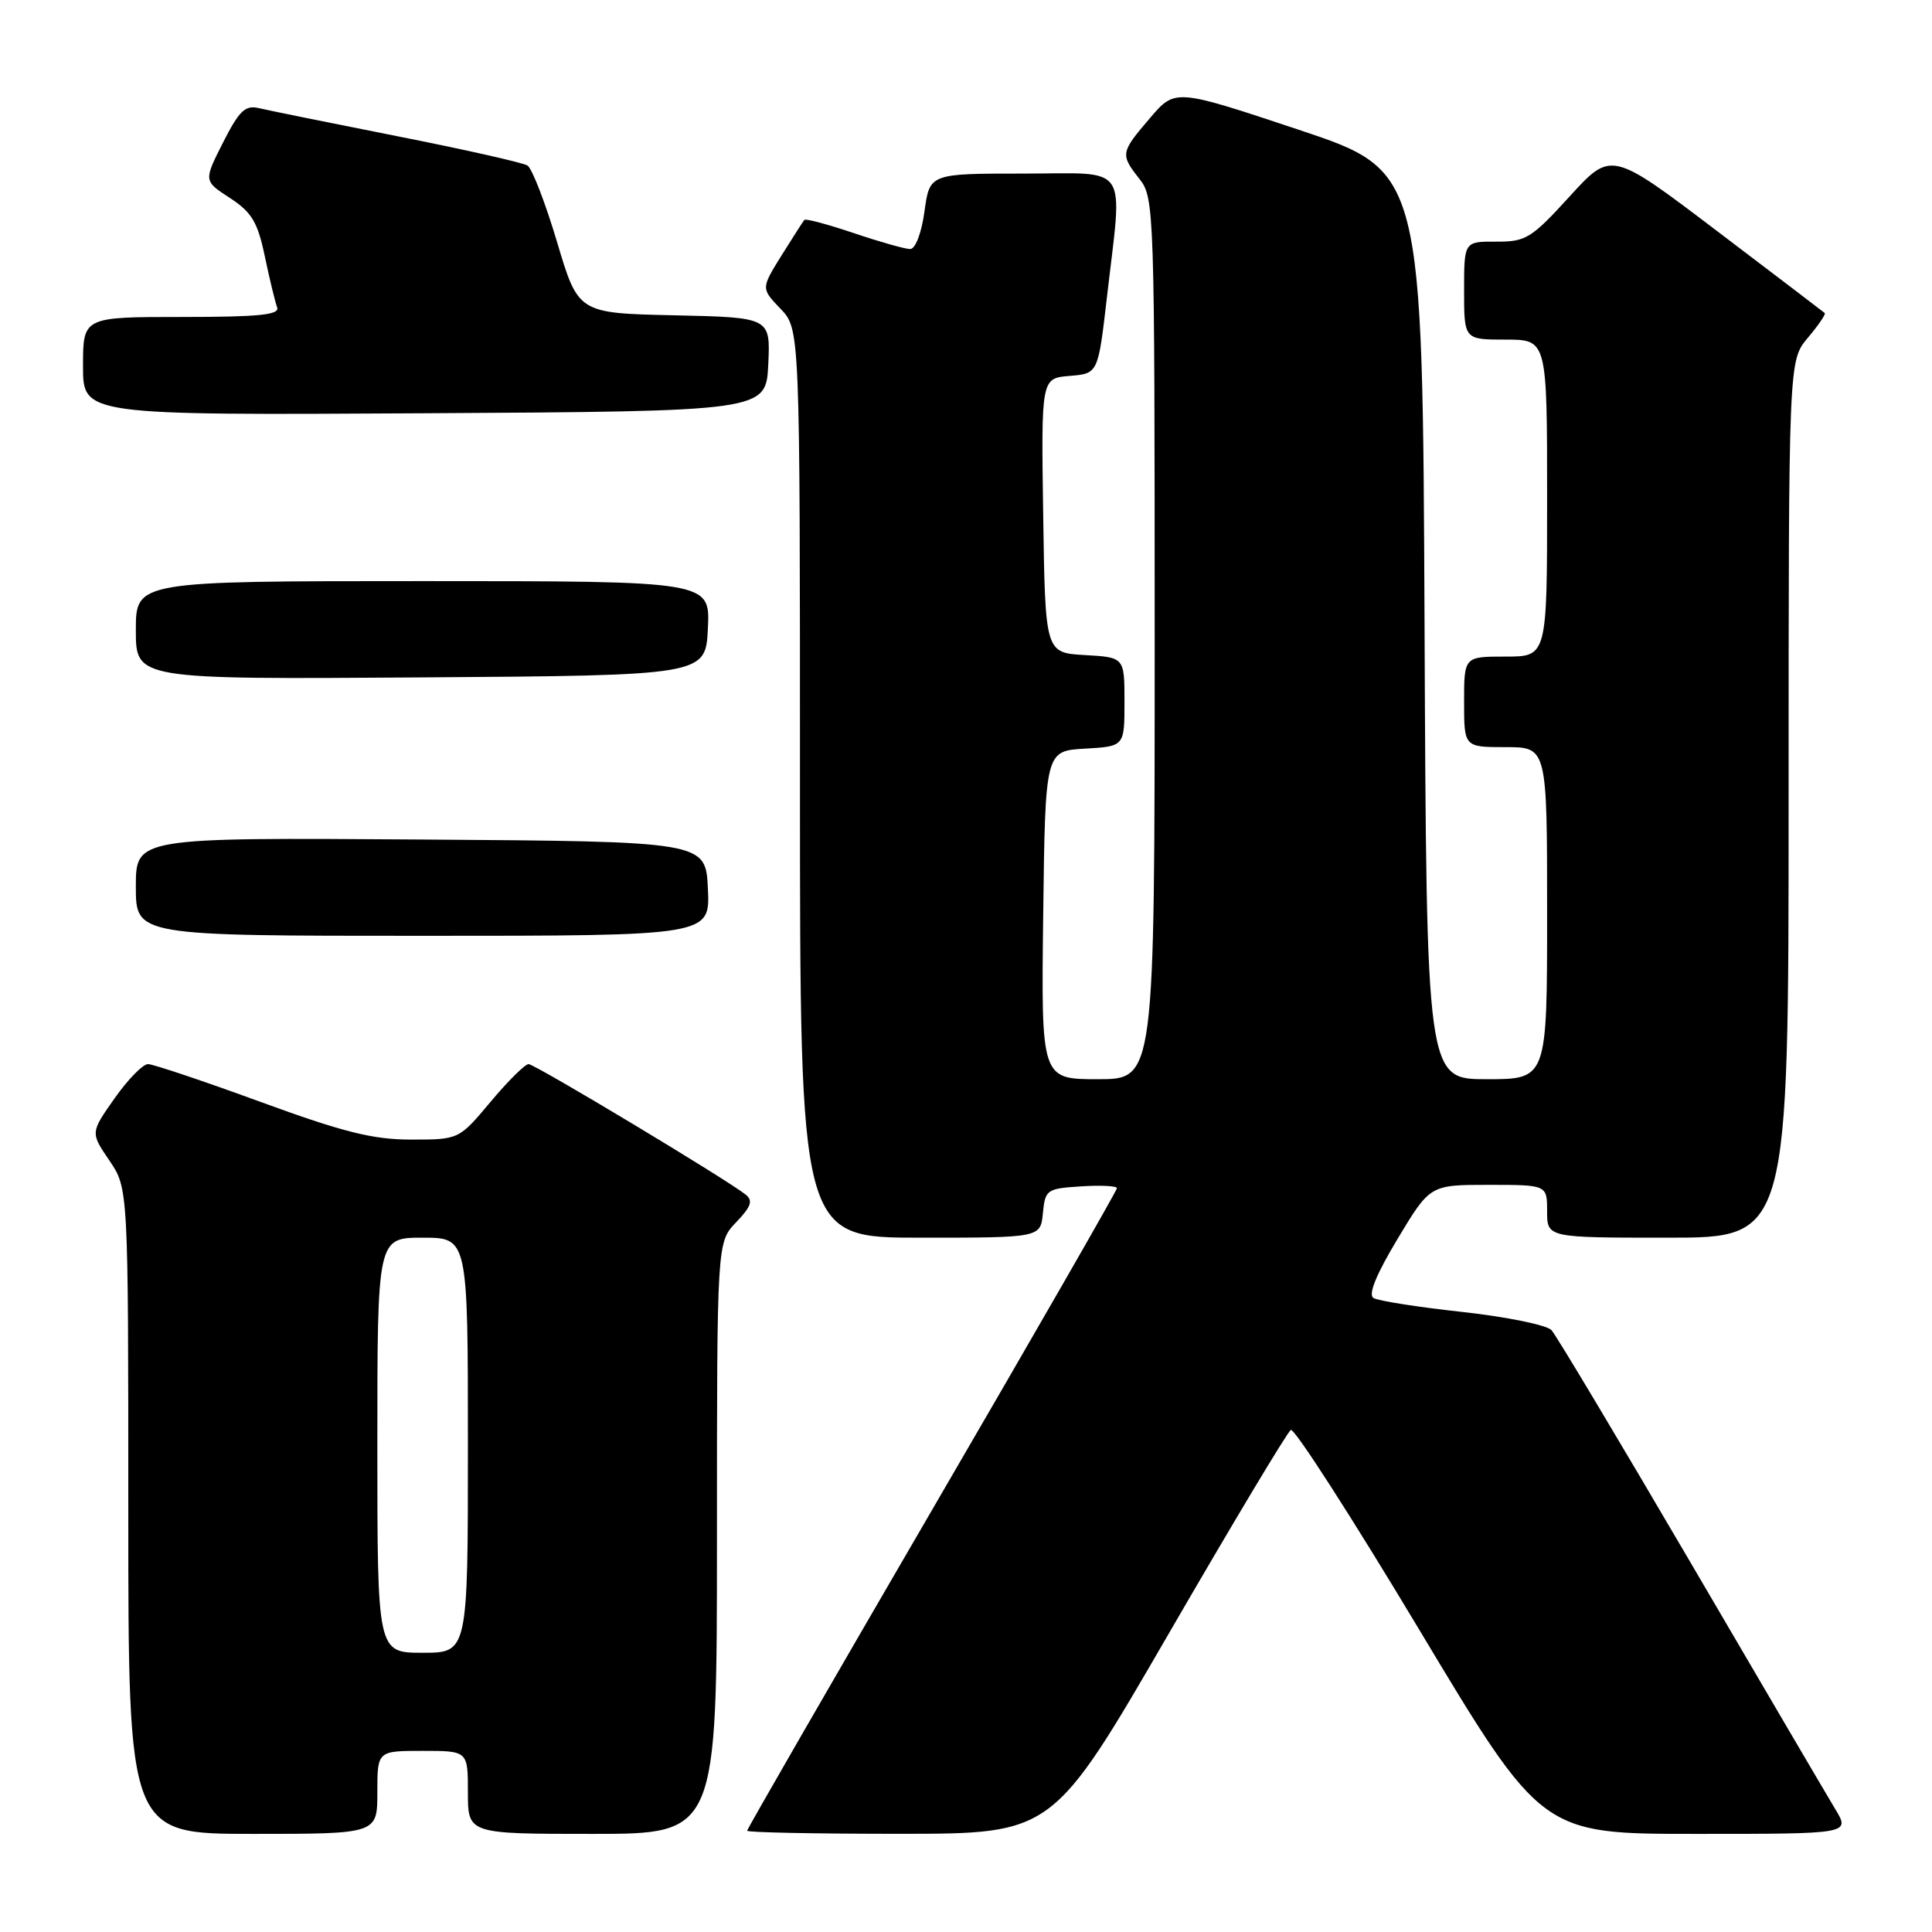 <?xml version="1.0" encoding="UTF-8" standalone="no"?>
<!DOCTYPE svg PUBLIC "-//W3C//DTD SVG 1.1//EN" "http://www.w3.org/Graphics/SVG/1.1/DTD/svg11.dtd" >
<svg xmlns="http://www.w3.org/2000/svg" xmlns:xlink="http://www.w3.org/1999/xlink" version="1.1" viewBox="0 0 256 256">
 <g >
 <path fill="currentColor"
d=" M 50.00 237.50 C 50.00 232.00 50.00 232.00 56.00 232.00 C 62.00 232.00 62.00 232.00 62.00 237.50 C 62.00 243.00 62.00 243.00 78.50 243.00 C 95.00 243.00 95.00 243.00 95.00 203.80 C 95.00 164.61 95.00 164.61 97.54 161.96 C 99.54 159.87 99.81 159.09 98.79 158.28 C 96.26 156.26 70.87 141.00 70.04 141.00 C 69.57 141.00 67.30 143.25 65.00 146.00 C 60.81 151.00 60.81 151.00 54.49 151.00 C 49.40 151.00 45.52 150.03 34.50 146.00 C 26.98 143.25 20.28 141.00 19.61 141.00 C 18.93 141.00 16.94 143.04 15.18 145.54 C 11.98 150.08 11.98 150.08 14.49 153.77 C 17.00 157.46 17.00 157.46 17.00 200.23 C 17.00 243.00 17.00 243.00 33.50 243.00 C 50.00 243.00 50.00 243.00 50.00 237.50 Z  M 154.85 216.49 C 163.29 201.92 170.57 189.76 171.04 189.48 C 171.50 189.19 179.17 201.12 188.08 215.98 C 204.28 243.00 204.28 243.00 224.72 243.00 C 245.16 243.00 245.16 243.00 243.20 239.75 C 242.12 237.96 233.47 223.22 223.98 207.00 C 214.48 190.78 206.21 176.94 205.58 176.25 C 204.95 175.57 199.64 174.49 193.77 173.84 C 187.90 173.20 182.60 172.37 181.99 171.99 C 181.26 171.54 182.36 168.86 185.19 164.15 C 189.49 157.00 189.49 157.00 197.24 157.00 C 205.00 157.00 205.00 157.00 205.00 160.50 C 205.00 164.00 205.00 164.00 221.00 164.00 C 237.00 164.00 237.00 164.00 237.00 105.89 C 237.00 47.79 237.00 47.79 239.54 44.77 C 240.94 43.11 241.95 41.63 241.79 41.48 C 241.63 41.34 235.20 36.44 227.50 30.60 C 213.50 19.98 213.50 19.98 208.00 26.01 C 202.91 31.60 202.18 32.04 198.25 32.02 C 194.00 32.00 194.00 32.00 194.00 38.50 C 194.00 45.00 194.00 45.00 199.50 45.00 C 205.00 45.00 205.00 45.00 205.00 66.00 C 205.00 87.00 205.00 87.00 199.50 87.00 C 194.00 87.00 194.00 87.00 194.00 93.00 C 194.00 99.00 194.00 99.00 199.50 99.00 C 205.00 99.00 205.00 99.00 205.00 121.00 C 205.00 143.00 205.00 143.00 197.01 143.00 C 189.02 143.00 189.02 143.00 188.76 82.83 C 188.50 22.67 188.50 22.67 172.11 17.20 C 155.72 11.74 155.72 11.74 152.40 15.62 C 148.46 20.22 148.42 20.45 151.00 23.73 C 152.95 26.20 153.00 27.78 153.00 84.63 C 153.00 143.00 153.00 143.00 145.48 143.00 C 137.96 143.00 137.96 143.00 138.23 121.25 C 138.50 99.50 138.50 99.50 143.75 99.20 C 149.00 98.90 149.00 98.90 149.00 93.00 C 149.00 87.10 149.00 87.10 143.75 86.80 C 138.50 86.50 138.50 86.50 138.23 68.31 C 137.96 50.12 137.96 50.12 141.73 49.81 C 145.50 49.50 145.50 49.50 146.66 39.50 C 148.76 21.31 149.89 23.00 135.59 23.00 C 123.19 23.00 123.19 23.00 122.50 28.00 C 122.11 30.87 121.30 33.00 120.60 33.00 C 119.93 33.00 116.58 32.05 113.14 30.89 C 109.70 29.73 106.75 28.94 106.58 29.14 C 106.41 29.34 105.05 31.46 103.55 33.86 C 100.84 38.22 100.84 38.22 103.42 40.91 C 106.00 43.61 106.00 43.61 106.00 103.80 C 106.00 164.00 106.00 164.00 121.94 164.00 C 137.87 164.00 137.87 164.00 138.19 160.75 C 138.49 157.63 138.70 157.49 143.25 157.20 C 145.86 157.03 148.00 157.14 148.00 157.44 C 148.00 157.75 136.97 176.94 123.50 200.08 C 110.03 223.23 99.00 242.35 99.00 242.58 C 99.00 242.81 108.11 242.99 119.25 242.99 C 139.50 242.98 139.50 242.98 154.85 216.49 Z  M 93.80 117.75 C 93.50 111.50 93.50 111.50 55.75 111.24 C 18.00 110.98 18.00 110.98 18.00 117.49 C 18.00 124.00 18.00 124.00 56.05 124.00 C 94.10 124.00 94.10 124.00 93.80 117.75 Z  M 93.80 83.25 C 94.10 77.00 94.10 77.00 56.05 77.00 C 18.00 77.00 18.00 77.00 18.00 83.51 C 18.00 90.02 18.00 90.02 55.75 89.76 C 93.50 89.50 93.50 89.50 93.80 83.25 Z  M 101.80 48.28 C 102.09 42.06 102.09 42.06 89.36 41.78 C 76.62 41.50 76.62 41.50 73.81 32.06 C 72.26 26.87 70.50 22.31 69.89 21.93 C 69.27 21.55 61.51 19.80 52.64 18.05 C 43.76 16.29 35.52 14.62 34.31 14.33 C 32.49 13.90 31.70 14.66 29.55 18.89 C 26.98 23.97 26.98 23.97 30.46 26.23 C 33.36 28.12 34.14 29.42 35.09 33.97 C 35.72 36.99 36.46 40.02 36.72 40.72 C 37.11 41.72 34.32 42.00 24.11 42.00 C 11.00 42.00 11.00 42.00 11.00 48.51 C 11.00 55.02 11.00 55.02 56.25 54.76 C 101.50 54.50 101.50 54.50 101.80 48.28 Z  M 50.00 191.50 C 50.00 164.00 50.00 164.00 56.00 164.00 C 62.00 164.00 62.00 164.00 62.00 191.50 C 62.00 219.00 62.00 219.00 56.00 219.00 C 50.00 219.00 50.00 219.00 50.00 191.50 Z "/>
</g>
</svg>